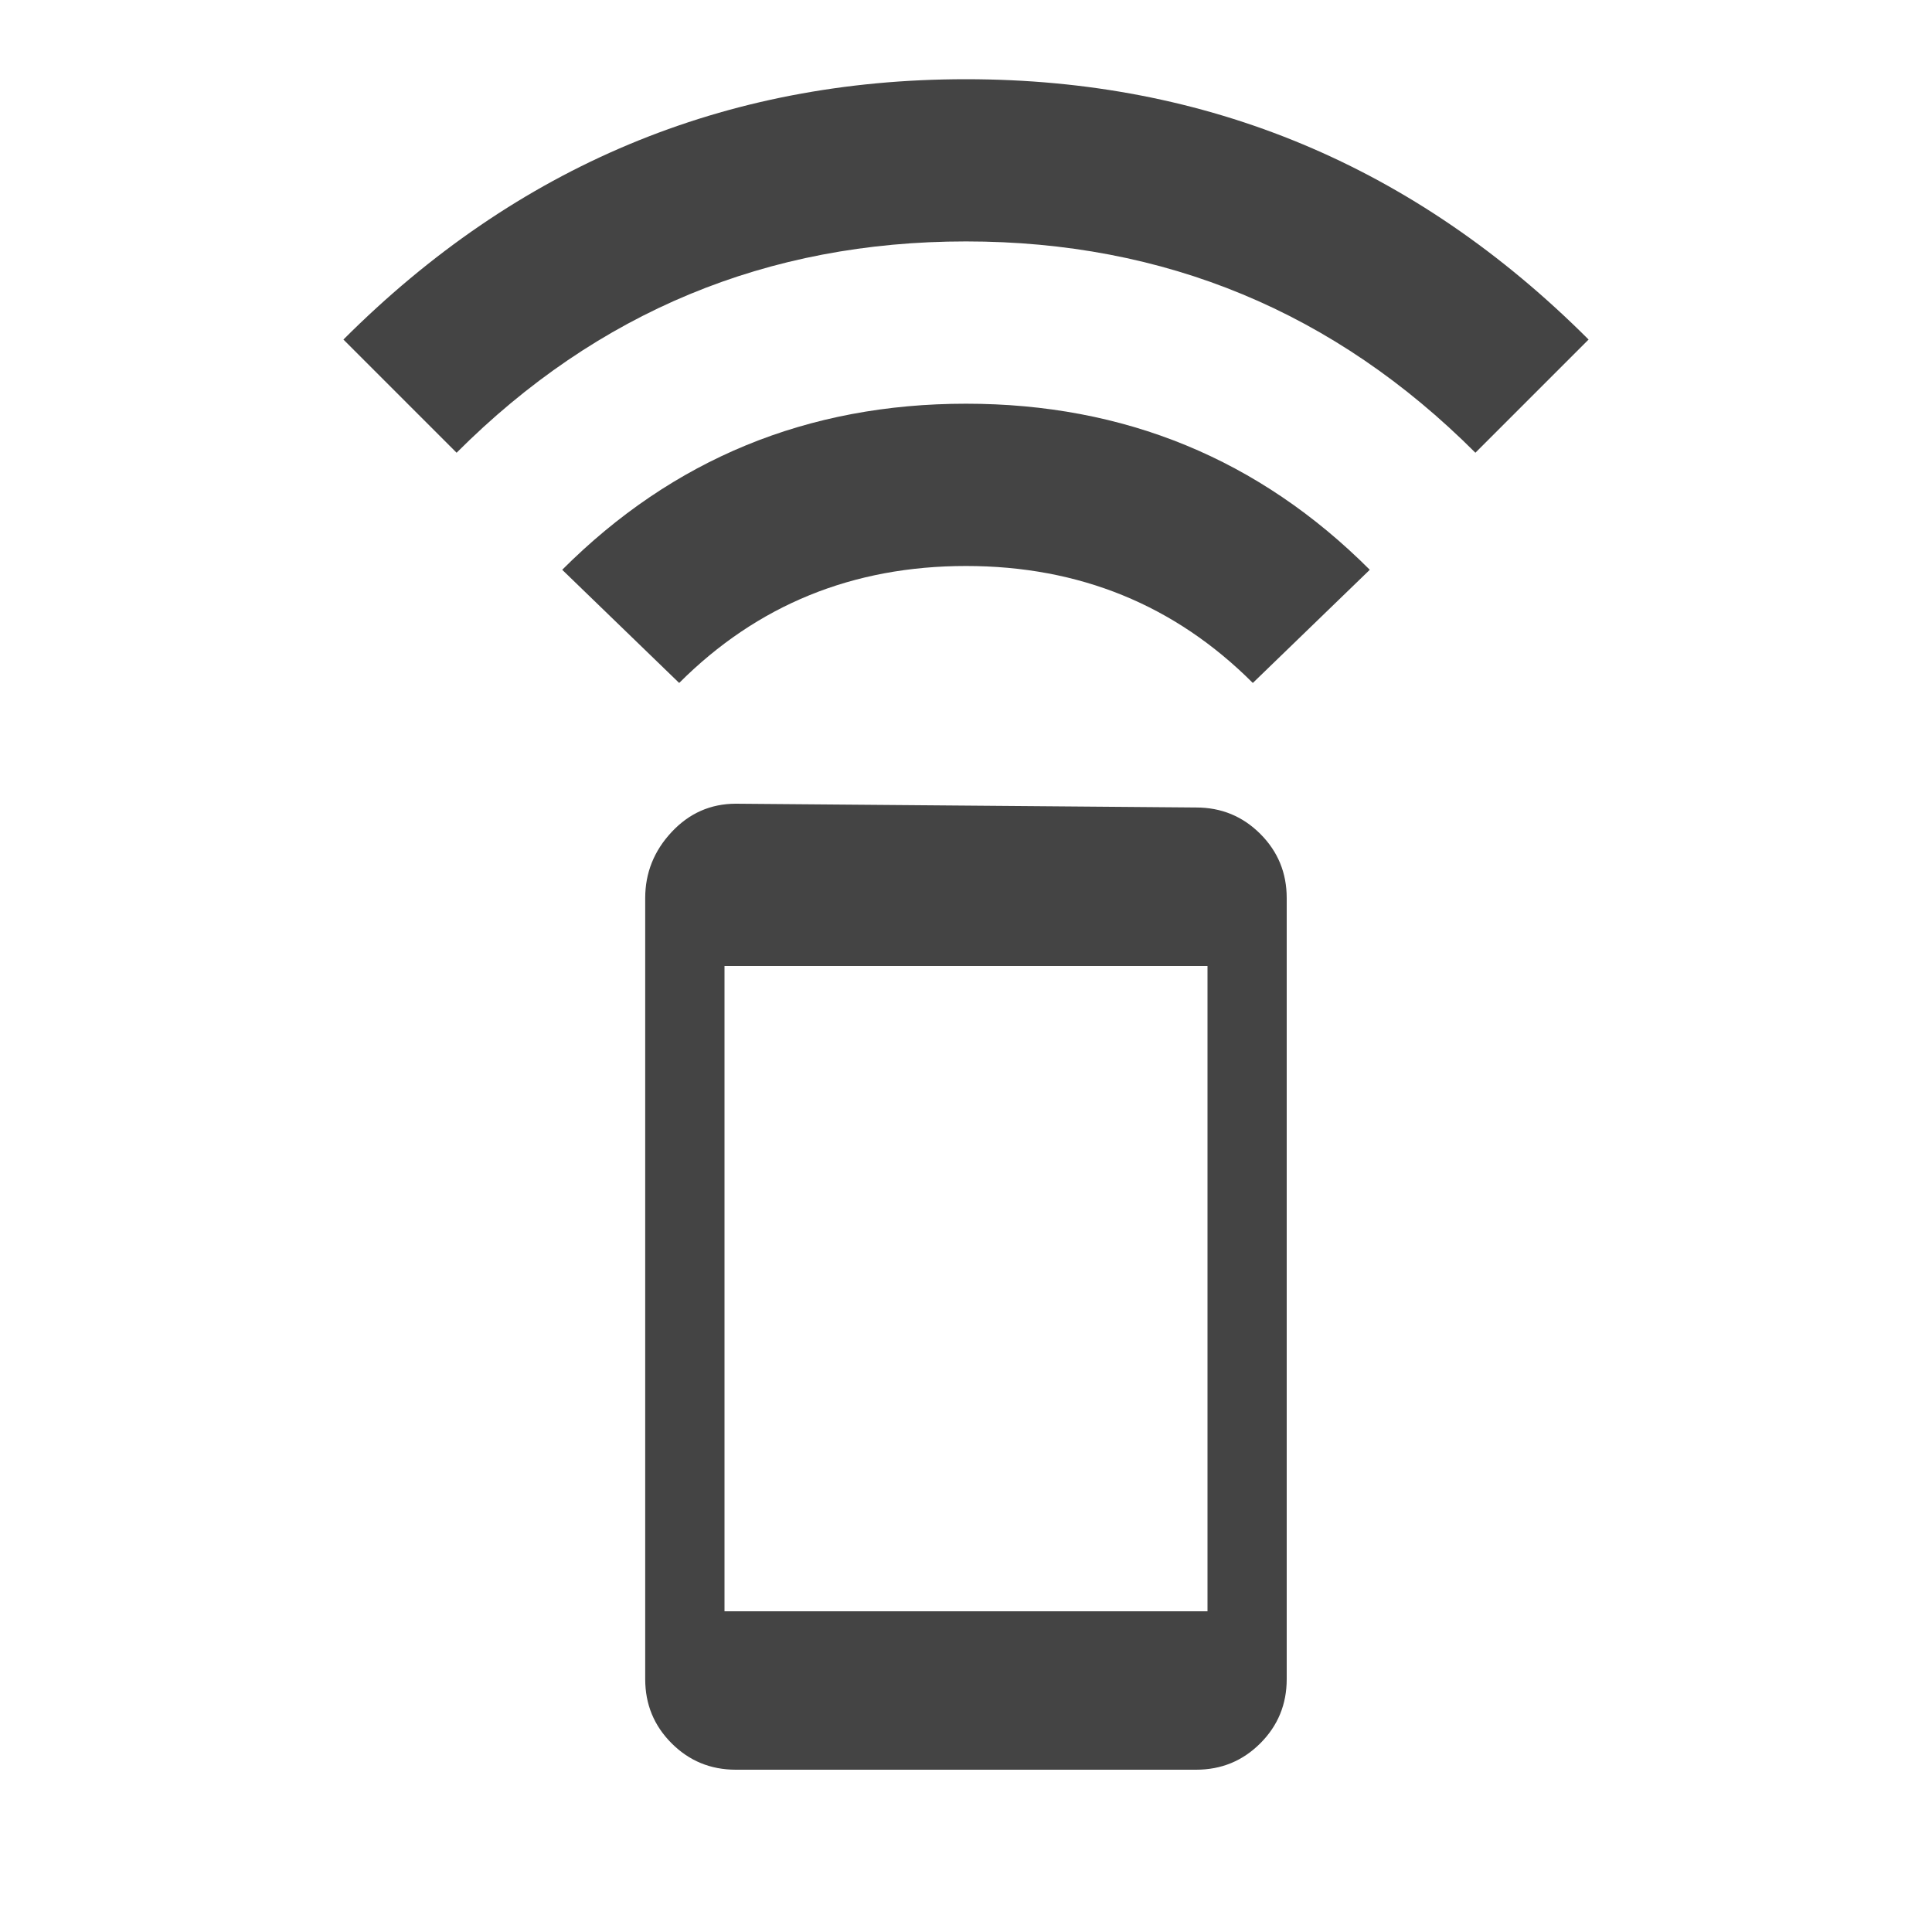 <?xml version="1.0" encoding="utf-8"?>
<!-- Generated by IcoMoon.io -->
<!DOCTYPE svg PUBLIC "-//W3C//DTD SVG 1.1//EN" "http://www.w3.org/Graphics/SVG/1.1/DTD/svg11.dtd">
<svg version="1.1" xmlns="http://www.w3.org/2000/svg" xmlns:xlink="http://www.w3.org/1999/xlink" width="24" height="24" viewBox="0 0 24 24">
<path fill="#444444" d="M15 20.016v-8.016h-6v8.016h6zM14.859 10.031q0.469 0 0.797 0.328t0.328 0.797v9.703q0 0.469-0.328 0.797t-0.797 0.328h-5.719q-0.469 0-0.797-0.328t-0.328-0.797v-9.703q0-0.469 0.328-0.82t0.797-0.352zM12 0.984q4.5 0 7.734 3.234l-1.406 1.406q-2.625-2.625-6.328-2.625t-6.328 2.625l-1.406-1.406q3.234-3.234 7.734-3.234zM6.984 7.078q2.063-2.063 5.016-2.063t5.016 2.063l-1.453 1.406q-1.453-1.453-3.563-1.453t-3.563 1.453z"></path>
</svg>
